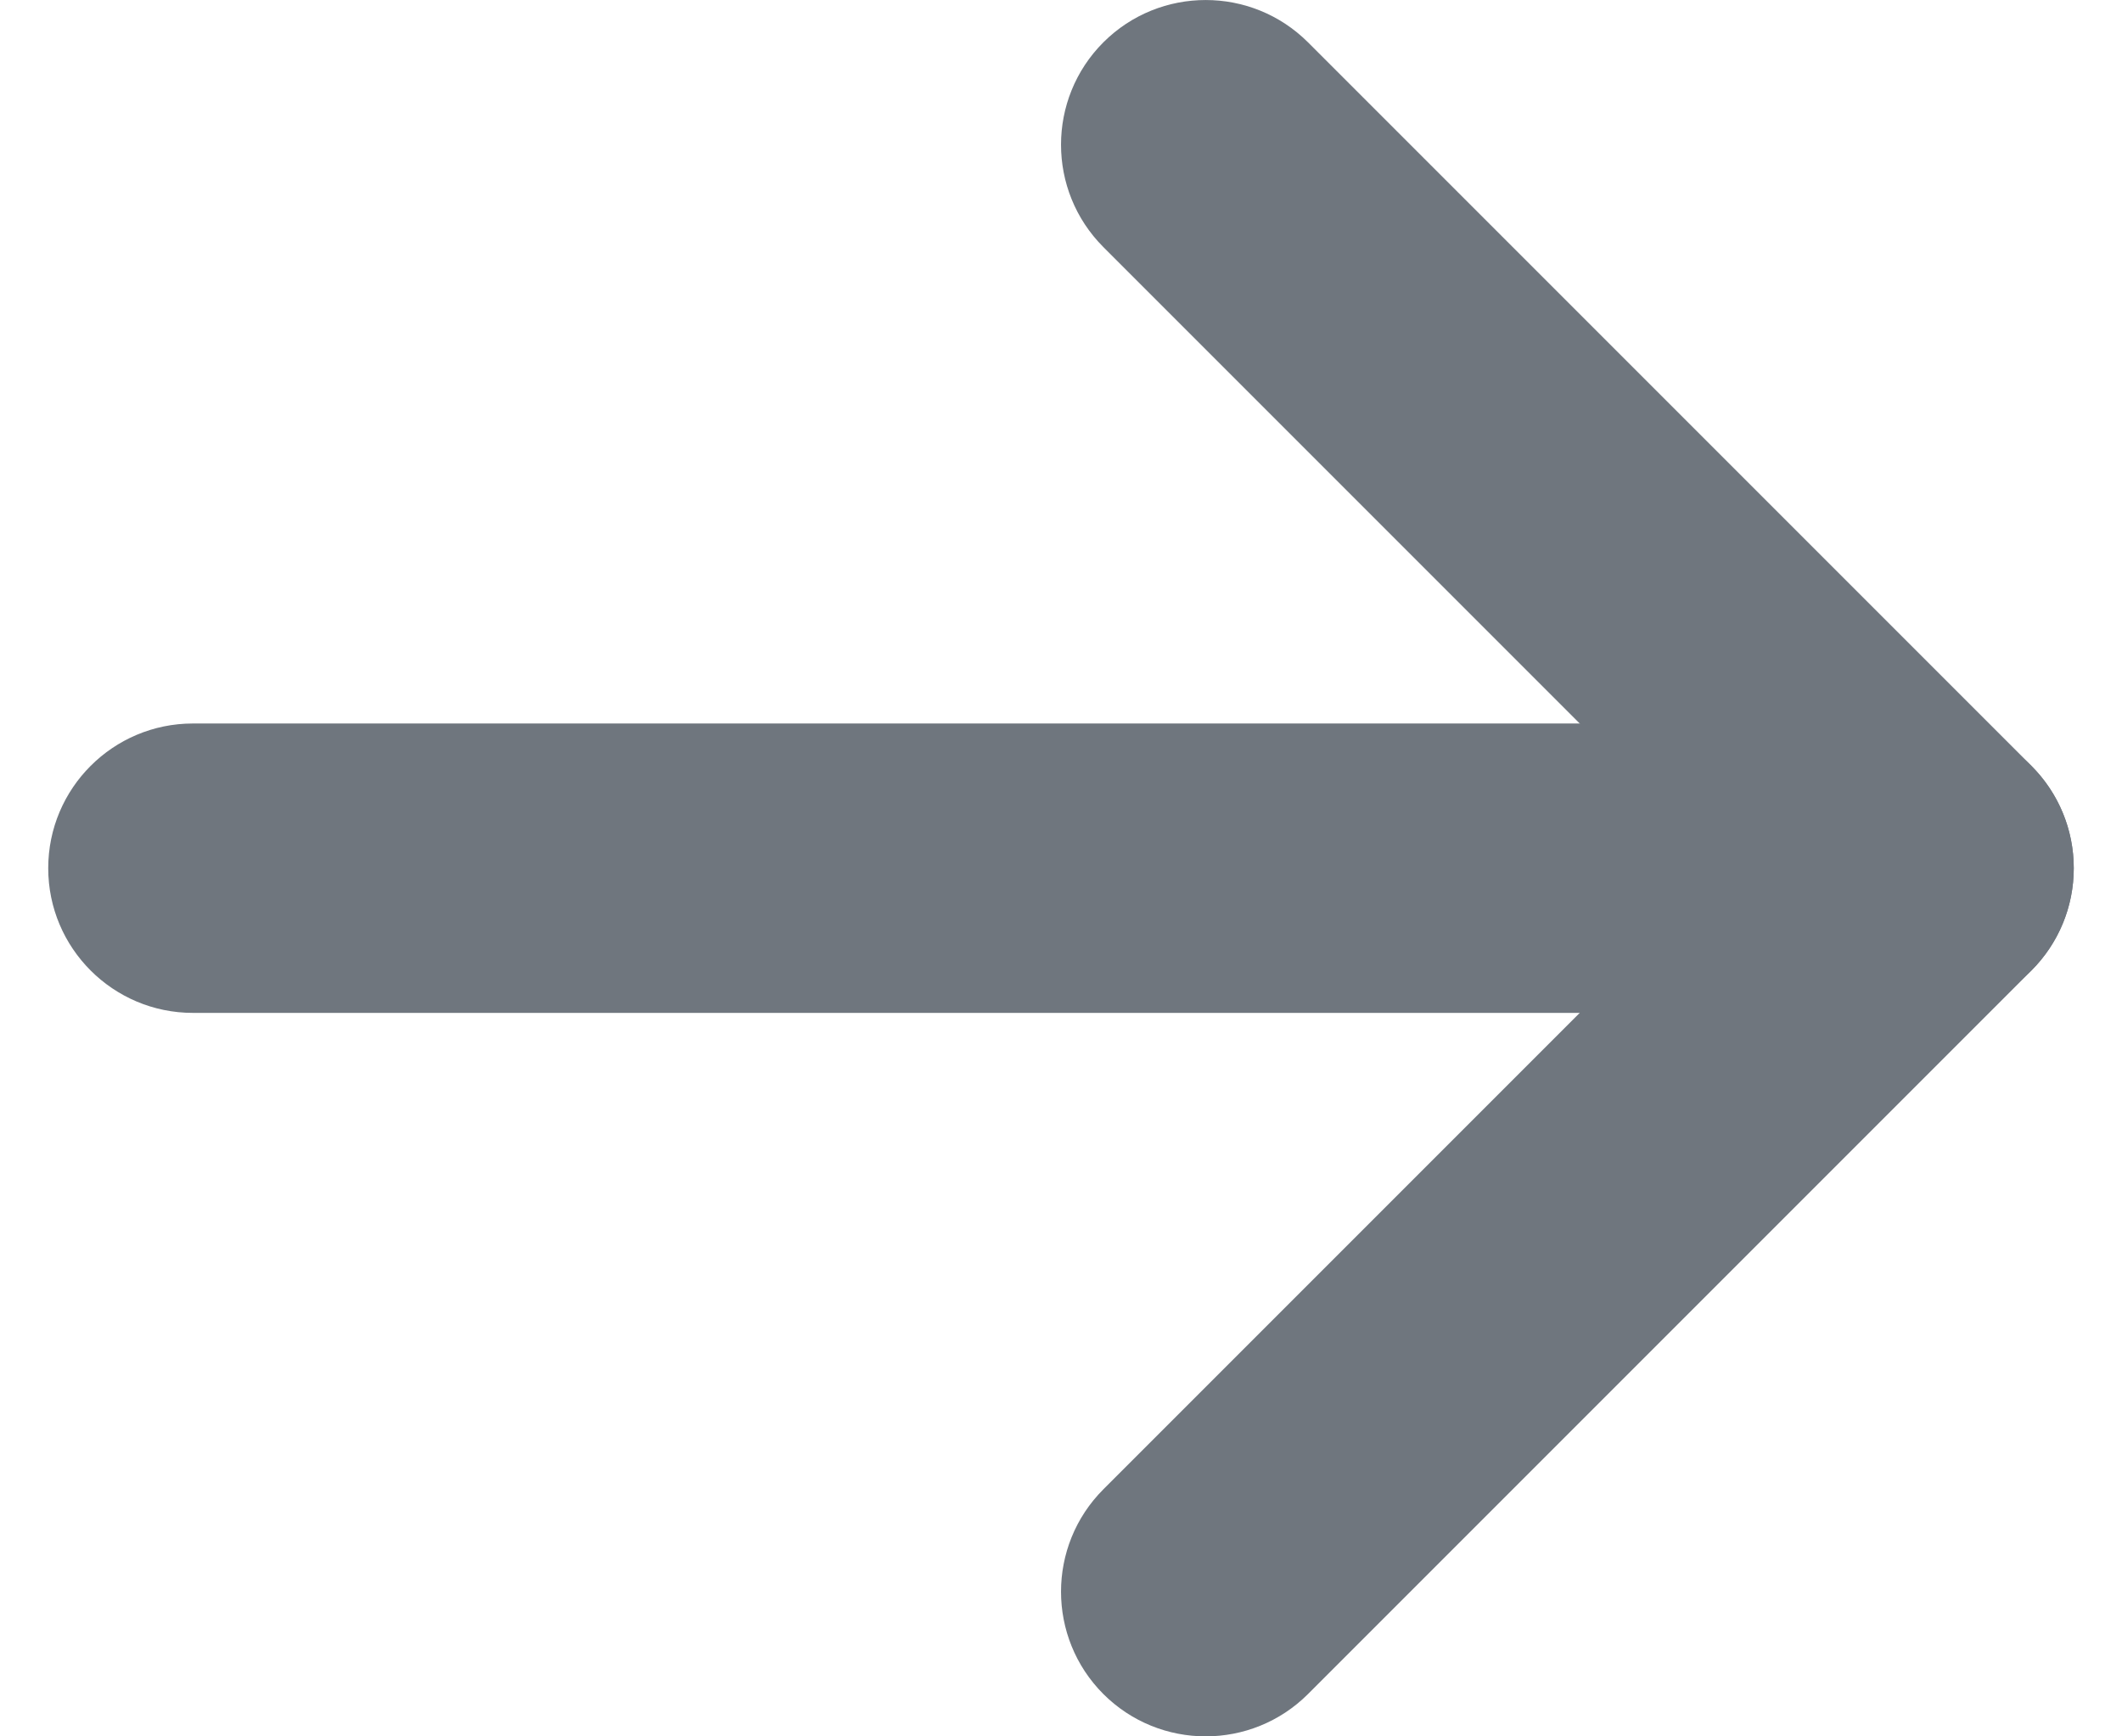 <?xml version="1.0" encoding="UTF-8"?>
<svg width="22px" height="18px" viewBox="0 0 22 18" version="1.1" xmlns="http://www.w3.org/2000/svg" xmlns:xlink="http://www.w3.org/1999/xlink">
    <title>UI icon 16/right</title>
    <g id="👀-Icons" stroke="none" stroke-width="1" fill="none" fill-rule="evenodd">
        <g id="编组" transform="translate(-1, -3)" fill="#6F767E" fill-rule="nonzero">
            <g id="Frame-87" transform="translate(12, 12) rotate(90) translate(-12, -12) translate(4.5, 3)">
                <path d="M-1.061,6.439 C-1.646,7.025 -1.646,7.975 -1.061,8.561 C-0.475,9.146 0.475,9.146 1.061,8.561 L-1.061,6.439 Z M7.5,1.125e-06 L8.561,-1.061 C7.975,-1.646 7.025,-1.646 6.439,-1.061 L7.5,1.125e-06 Z M13.939,8.561 C14.525,9.146 15.475,9.146 16.061,8.561 C16.646,7.975 16.646,7.025 16.061,6.439 L13.939,8.561 Z M1.061,8.561 L8.561,1.061 L6.439,-1.061 L-1.061,6.439 L1.061,8.561 Z M6.439,1.061 L13.939,8.561 L16.061,6.439 L8.561,-1.061 L6.439,1.061 Z" id="Vector-618"></path>
                <path d="M6,18 C6,18.828 6.672,19.5 7.5,19.5 C8.328,19.5 9,18.828 9,18 L6,18 Z M9,0 C9,-0.828 8.328,-1.5 7.5,-1.5 C6.672,-1.5 6,-0.828 6,0 L9,0 Z M9,18 L9,0 L6,0 L6,18 L9,18 Z" id="Vector-619"></path>
            </g>
        </g>
    </g>
</svg>